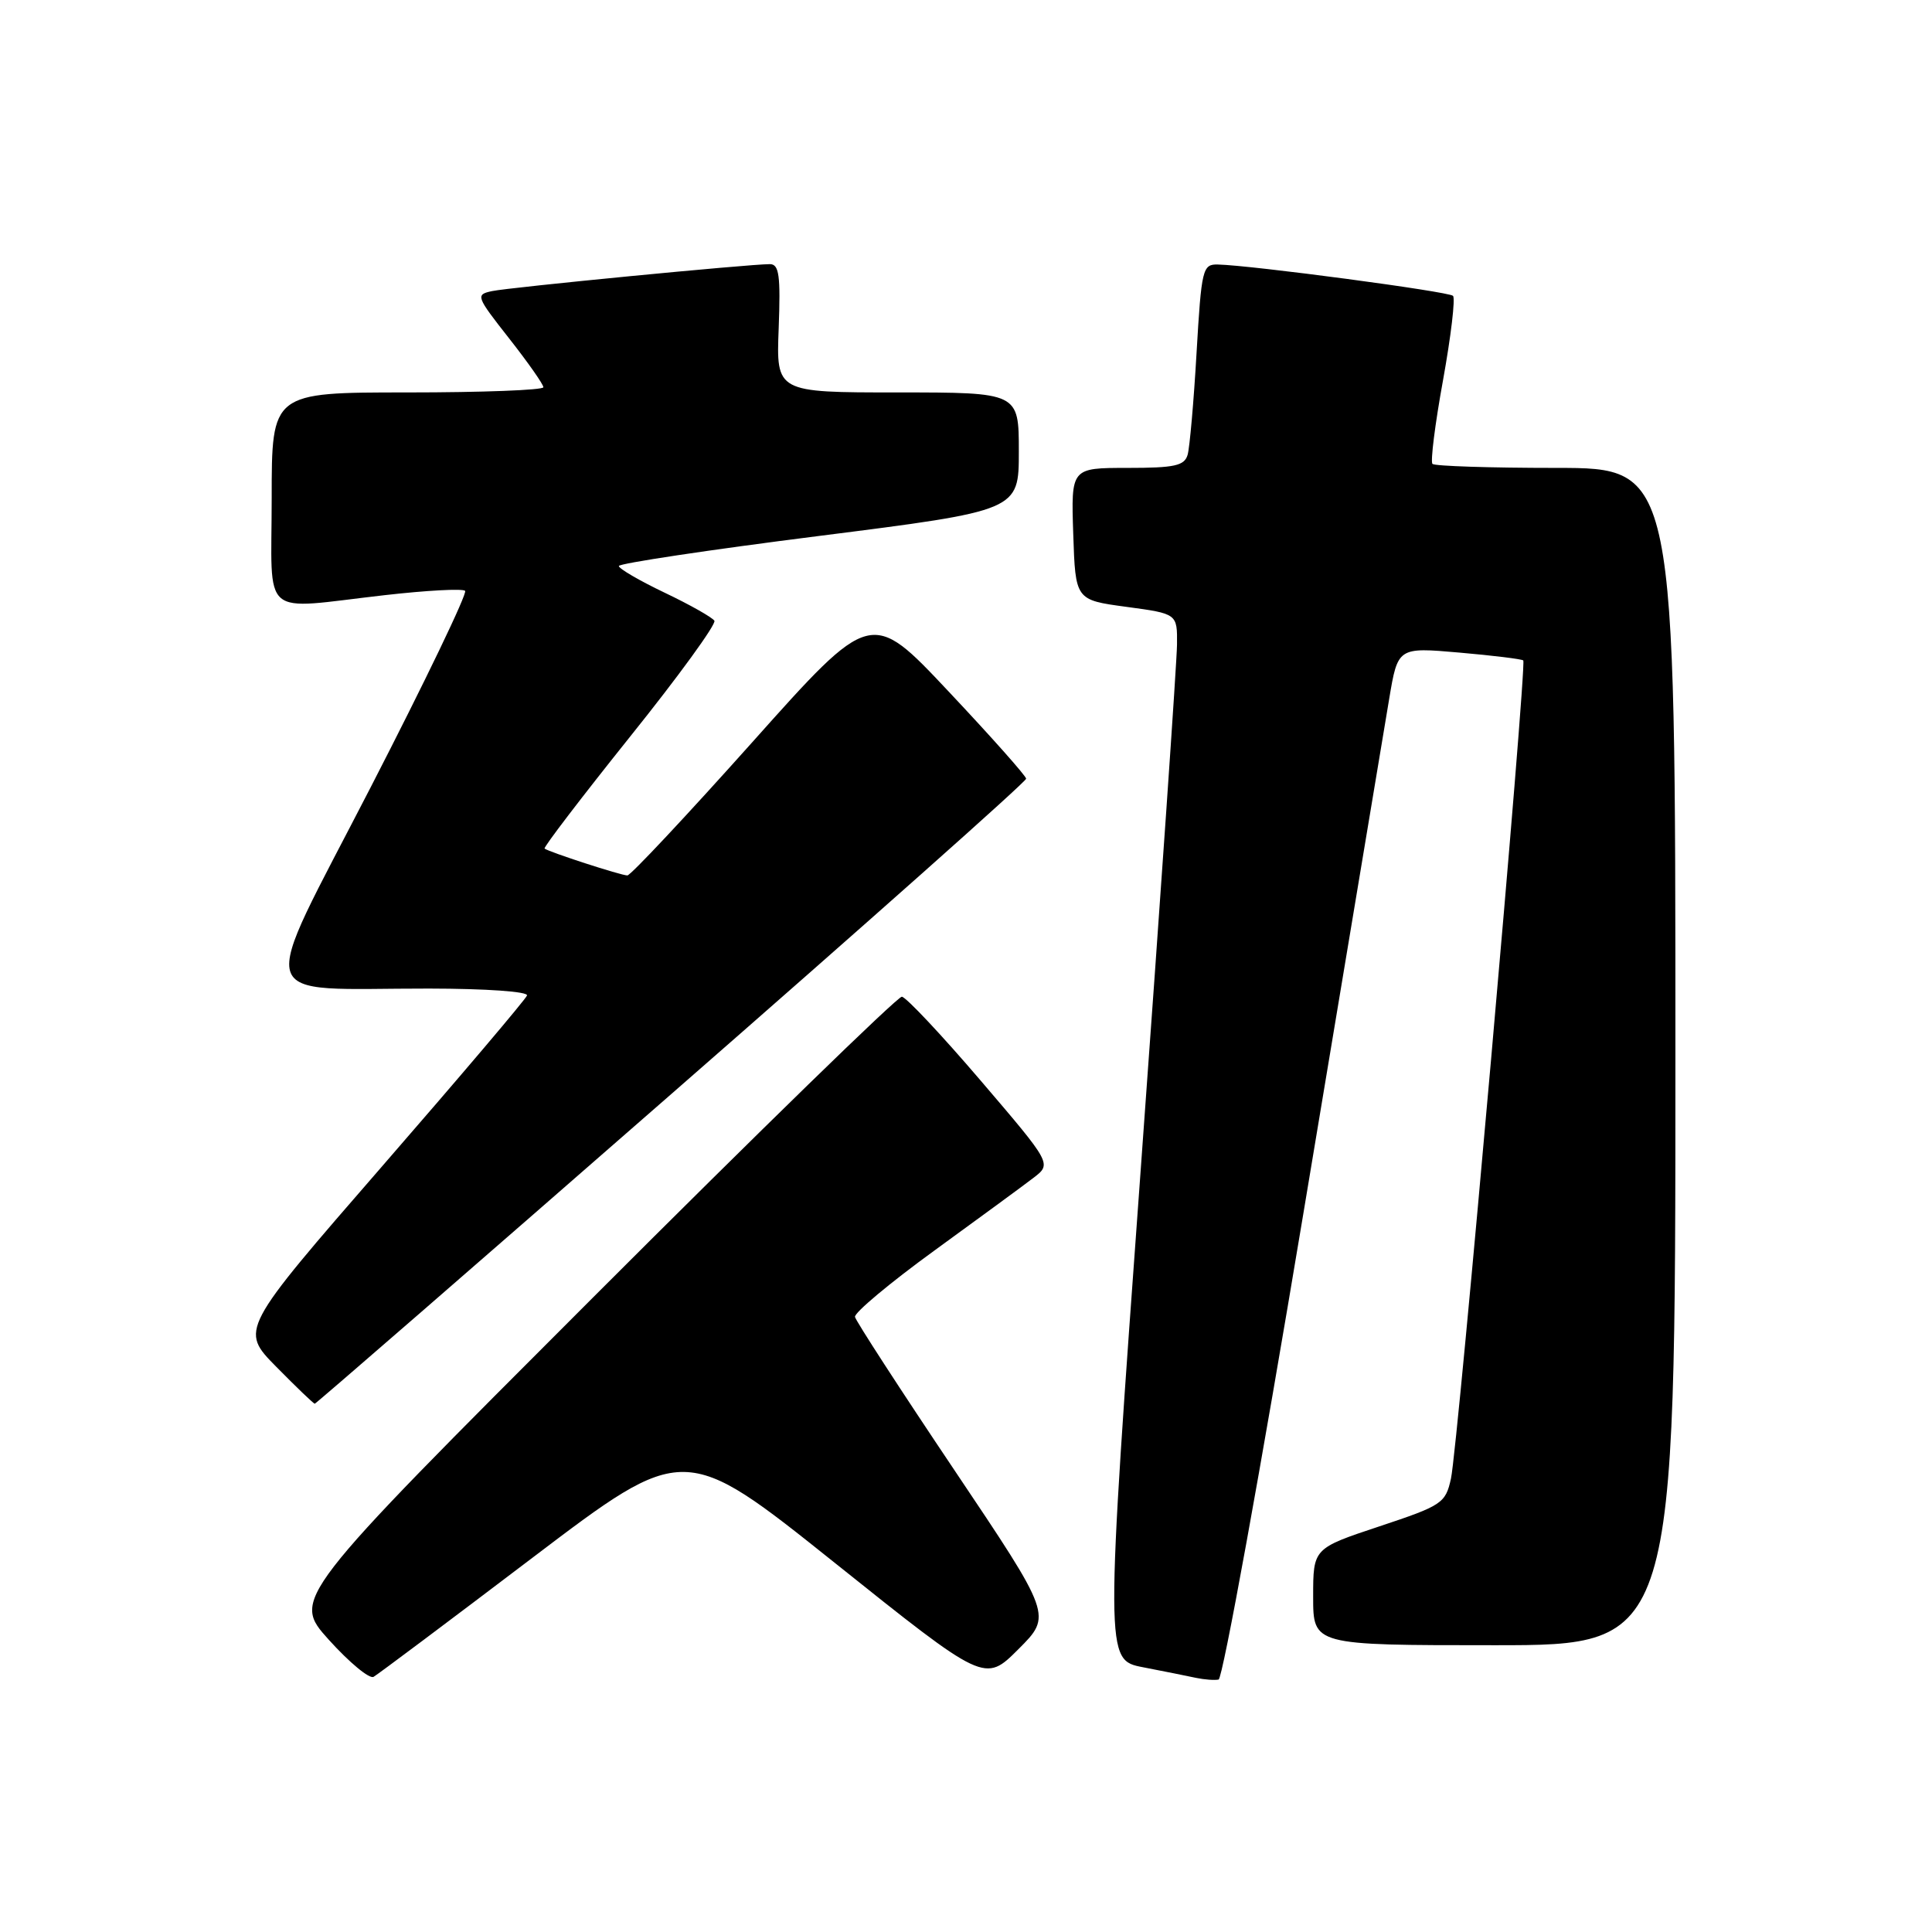 <?xml version="1.0" encoding="UTF-8" standalone="no"?>
<!DOCTYPE svg PUBLIC "-//W3C//DTD SVG 1.1//EN" "http://www.w3.org/Graphics/SVG/1.1/DTD/svg11.dtd" >
<svg xmlns="http://www.w3.org/2000/svg" xmlns:xlink="http://www.w3.org/1999/xlink" version="1.1" viewBox="0 0 256 256">
 <g >
 <path fill="currentColor"
d=" M 70.58 206.39 C 90.67 191.15 90.67 191.15 110.58 207.06 C 130.49 222.98 130.49 222.98 134.95 218.52 C 139.40 214.07 139.40 214.07 126.45 194.78 C 119.33 184.18 113.41 175.05 113.29 174.50 C 113.18 173.95 117.90 170.00 123.79 165.72 C 129.68 161.44 135.60 157.10 136.94 156.07 C 139.37 154.21 139.37 154.21 129.94 143.18 C 124.75 137.11 120.05 132.11 119.50 132.07 C 118.94 132.03 100.53 149.96 78.58 171.92 C 38.67 211.84 38.67 211.84 43.58 217.29 C 46.29 220.29 48.95 222.50 49.50 222.19 C 50.05 221.88 59.54 214.77 70.58 206.39 Z  M 172.68 160.93 C 178.31 127.14 183.43 96.41 184.07 92.63 C 185.22 85.76 185.22 85.76 193.36 86.47 C 197.84 86.86 201.65 87.33 201.84 87.51 C 202.34 88.00 193.16 191.88 192.26 195.92 C 191.54 199.19 191.09 199.49 182.75 202.26 C 174.00 205.17 174.00 205.17 174.00 211.58 C 174.00 218.00 174.00 218.00 198.00 218.00 C 222.00 218.00 222.00 218.00 222.00 140.00 C 222.00 62.00 222.00 62.00 206.17 62.00 C 197.46 62.00 190.10 61.76 189.81 61.47 C 189.52 61.19 190.15 56.19 191.21 50.37 C 192.26 44.55 192.86 39.53 192.53 39.20 C 191.96 38.63 165.83 35.15 161.37 35.05 C 159.35 35.00 159.20 35.62 158.55 46.75 C 158.18 53.21 157.64 59.29 157.37 60.25 C 156.95 61.72 155.65 62.00 149.39 62.00 C 141.92 62.00 141.92 62.00 142.21 70.75 C 142.50 79.50 142.50 79.50 149.25 80.41 C 156.00 81.32 156.00 81.32 155.96 85.41 C 155.94 87.66 153.78 118.85 151.17 154.72 C 146.42 219.95 146.42 219.95 151.46 220.92 C 154.23 221.46 157.40 222.09 158.50 222.33 C 159.60 222.56 160.94 222.66 161.47 222.55 C 162.01 222.44 167.05 194.71 172.68 160.93 Z  M 88.99 144.93 C 114.85 122.34 135.99 103.56 135.97 103.18 C 135.95 102.81 131.32 97.60 125.68 91.61 C 115.43 80.71 115.43 80.71 99.67 98.36 C 91.00 108.06 83.56 116.00 83.13 116.00 C 82.29 116.00 72.72 112.89 72.16 112.44 C 71.98 112.29 77.08 105.62 83.49 97.61 C 89.91 89.61 94.93 82.70 94.66 82.25 C 94.38 81.81 91.42 80.13 88.08 78.54 C 84.73 76.94 82.00 75.35 82.00 75.00 C 82.00 74.66 93.93 72.86 108.50 71.02 C 135.00 67.66 135.00 67.66 135.00 59.83 C 135.00 52.00 135.00 52.00 118.93 52.00 C 102.85 52.00 102.85 52.00 103.18 43.50 C 103.44 36.50 103.24 35.00 102.01 35.00 C 99.22 35.00 67.50 38.08 65.21 38.57 C 62.99 39.04 63.07 39.25 67.46 44.84 C 69.96 48.02 72.00 50.93 72.00 51.31 C 72.00 51.69 63.90 52.00 54.00 52.00 C 36.00 52.00 36.00 52.00 36.00 66.00 C 36.00 82.26 34.25 80.76 50.99 78.86 C 56.52 78.23 61.31 77.97 61.63 78.29 C 61.95 78.61 56.32 90.32 49.12 104.31 C 33.99 133.70 33.19 130.97 56.83 130.99 C 64.45 131.00 70.02 131.39 69.83 131.91 C 69.65 132.42 61.02 142.59 50.65 154.52 C 31.79 176.22 31.79 176.22 36.61 181.11 C 39.26 183.80 41.55 186.00 41.71 186.00 C 41.86 186.00 63.14 167.52 88.99 144.93 Z "/>
</g>
</svg>